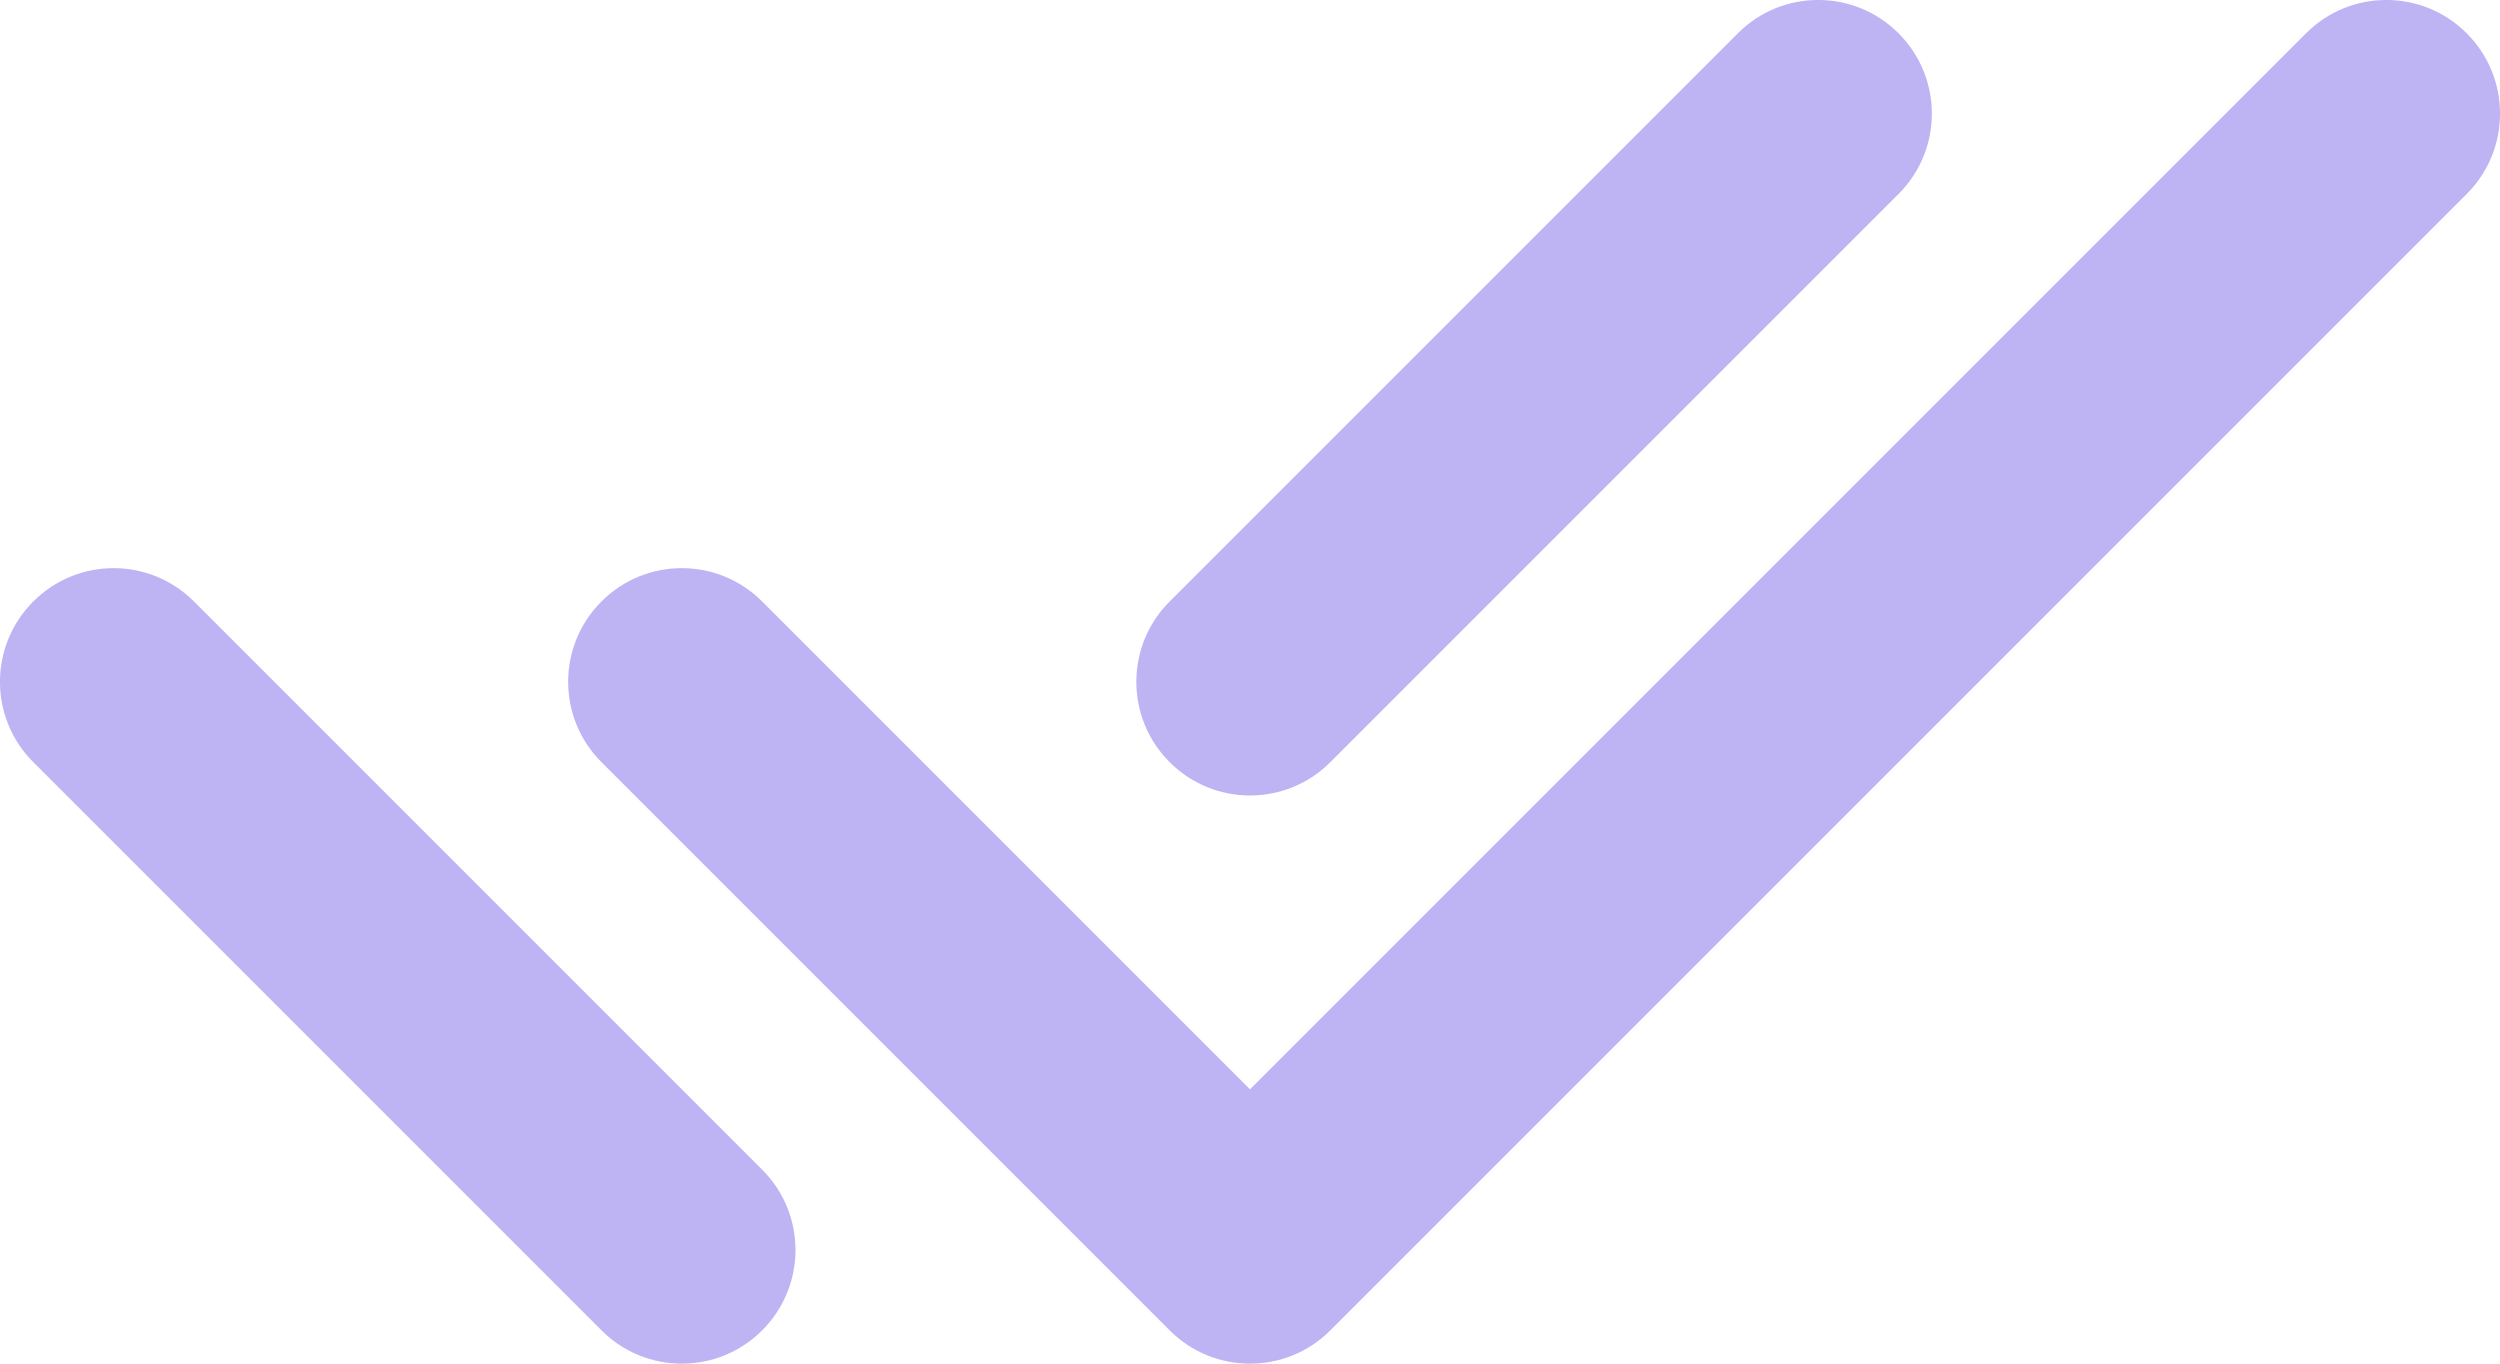 <svg width="22" height="12" viewBox="0 0 22 12" fill="none" xmlns="http://www.w3.org/2000/svg">
<path fill-rule="evenodd" clip-rule="evenodd" d="M16.707 0.293C17.098 0.683 17.098 1.317 16.707 1.707L11.707 6.707C11.317 7.098 10.683 7.098 10.293 6.707C9.902 6.317 9.902 5.683 10.293 5.293L15.293 0.293C15.683 -0.098 16.317 -0.098 16.707 0.293ZM21.707 0.293C22.098 0.683 22.098 1.317 21.707 1.707L11.707 11.707C11.317 12.098 10.683 12.098 10.293 11.707L5.293 6.707C4.902 6.317 4.902 5.683 5.293 5.293C5.683 4.902 6.317 4.902 6.707 5.293L11 9.586L20.293 0.293C20.683 -0.098 21.317 -0.098 21.707 0.293ZM0.293 5.293C0.683 4.902 1.317 4.902 1.707 5.293L6.707 10.293C7.098 10.683 7.098 11.317 6.707 11.707C6.317 12.098 5.683 12.098 5.293 11.707L0.293 6.707C-0.098 6.317 -0.098 5.683 0.293 5.293Z" fill="#BEB4F4"/>
</svg>
